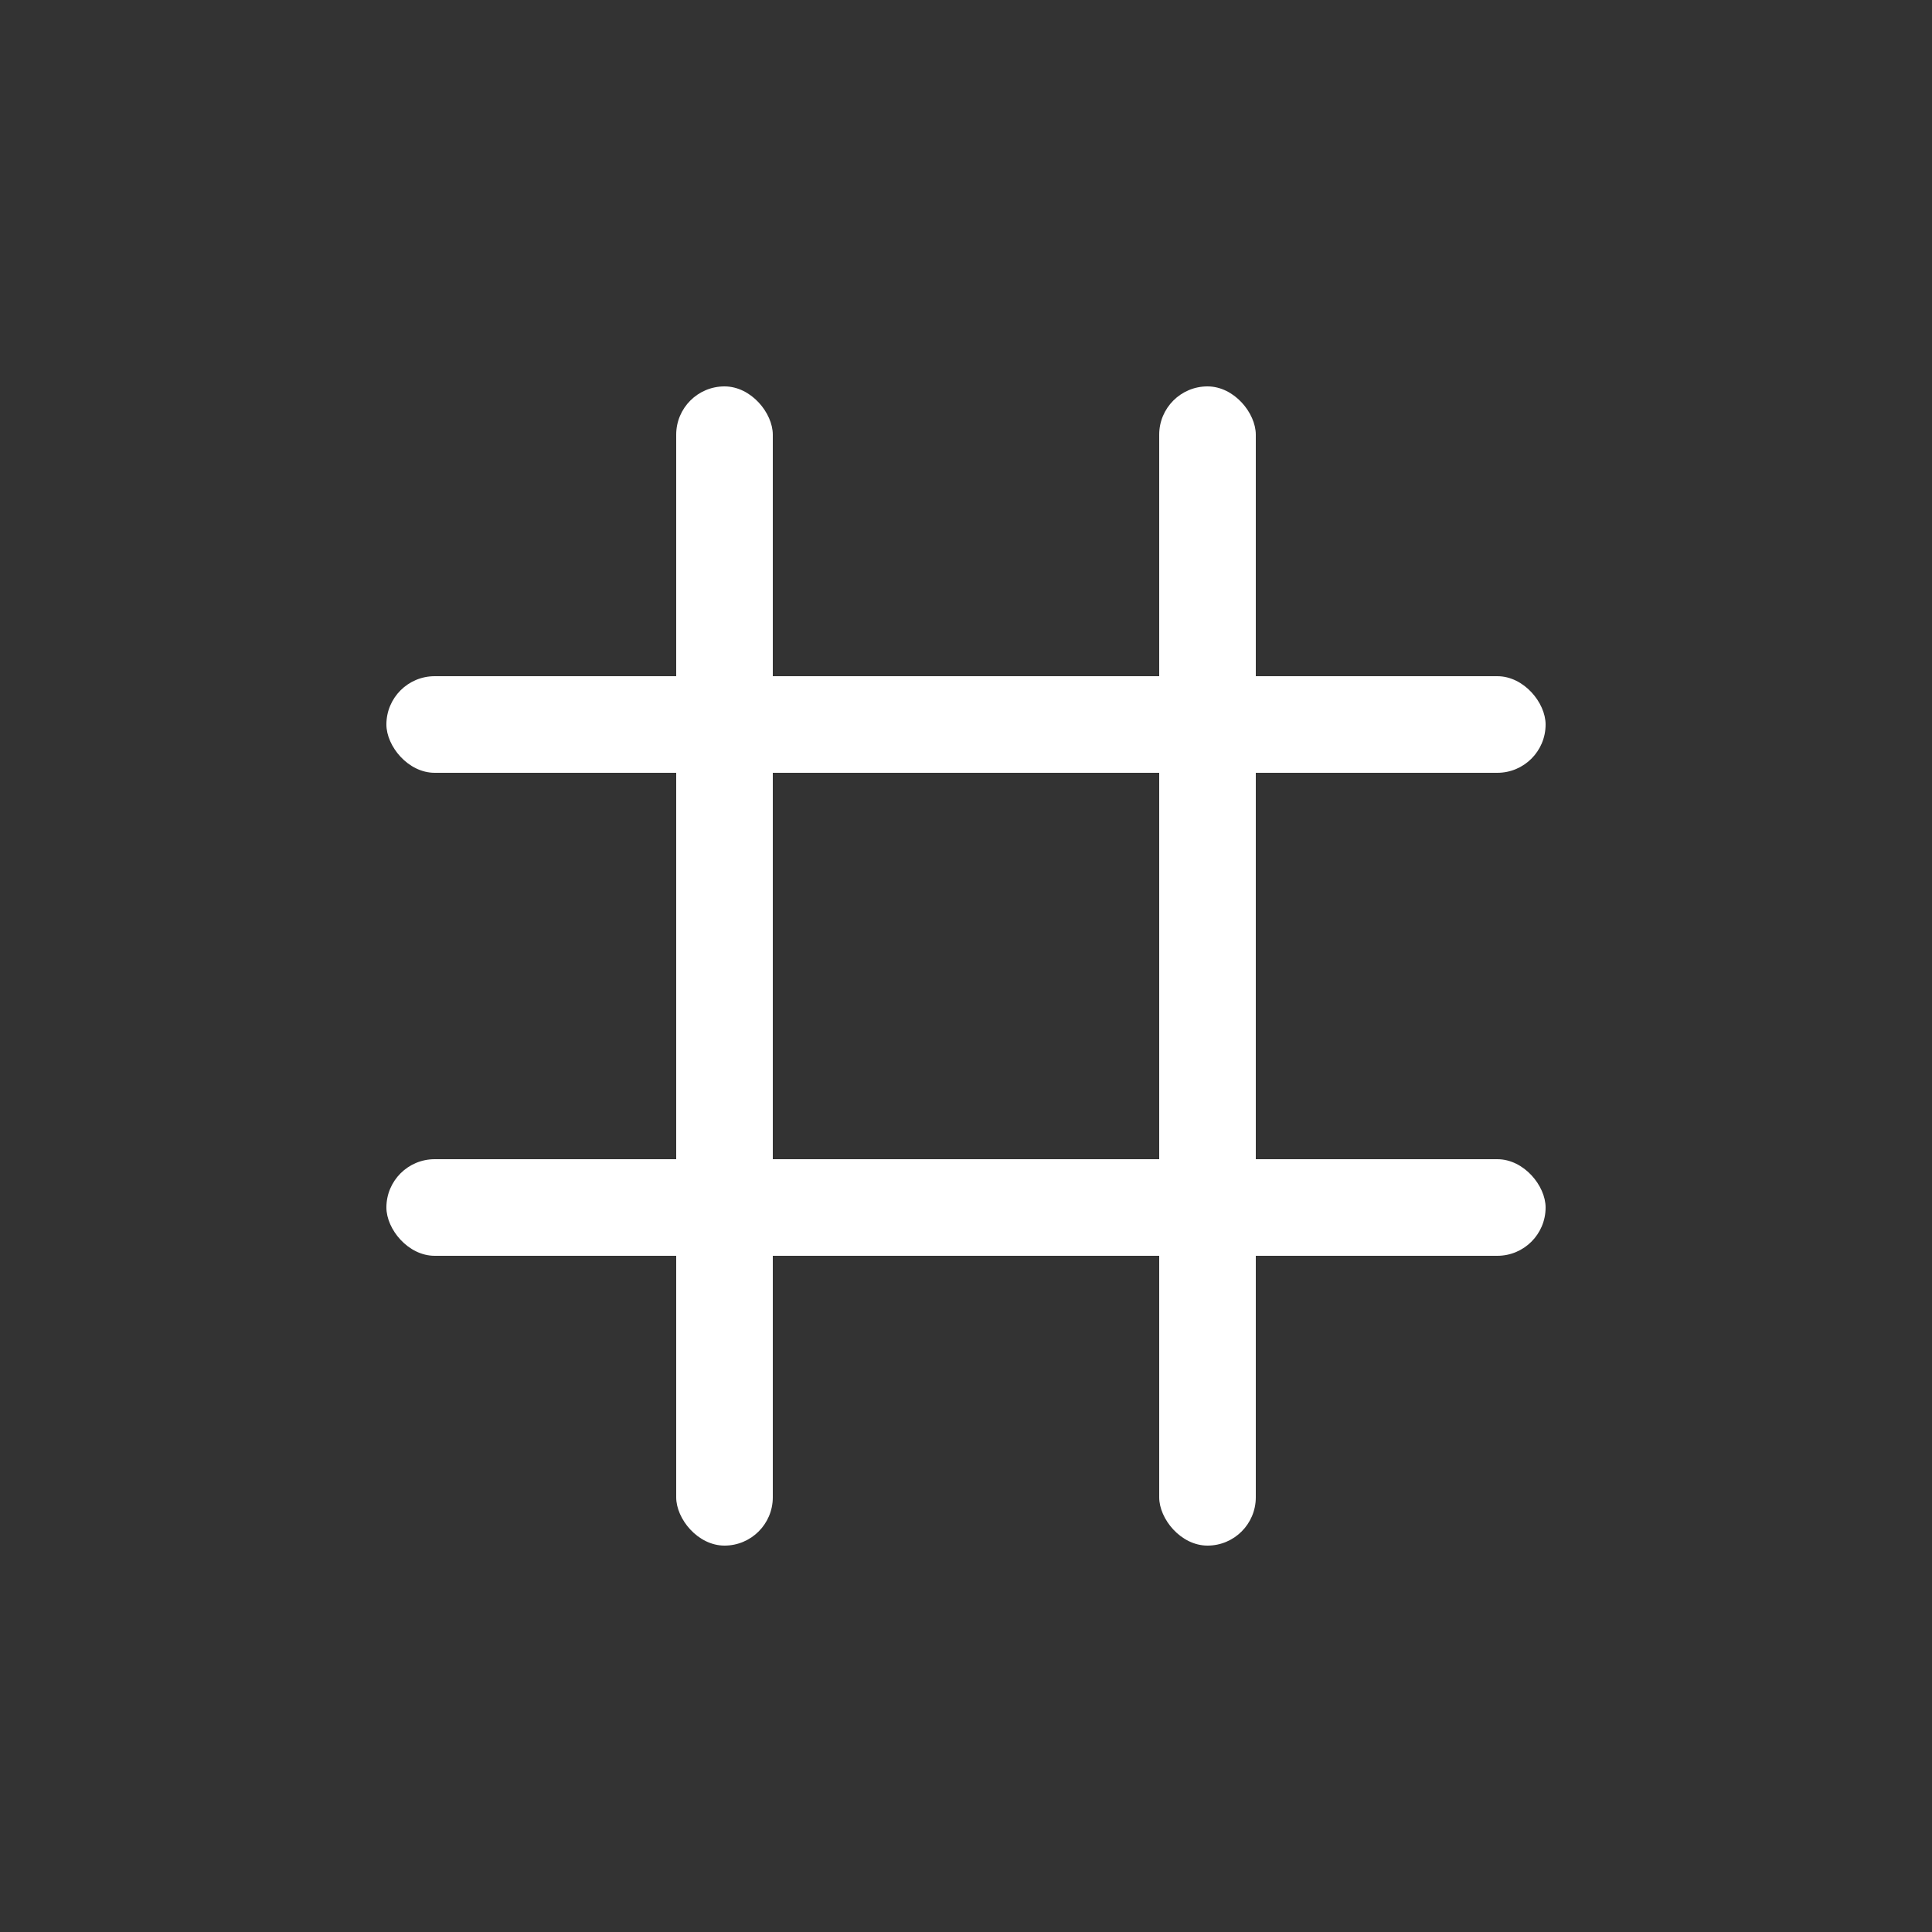 <?xml version="1.0" encoding="UTF-8"?>
<svg width="20px" height="20px" viewBox="0 0 20 20" version="1.1" xmlns="http://www.w3.org/2000/svg" xmlns:xlink="http://www.w3.org/1999/xlink">
    <rect x="0" y="0" width="20" height="20" fill="#333333" stroke="none"/>
    <!-- Generator: Sketch 51.2 (57519) - http://www.bohemiancoding.com/sketch -->
    <title>icon-channel</title>
    <desc>Created with Sketch.</desc>
    <defs></defs>
    <g id="icon-channel" stroke="none" stroke-width="1" fill="none" fill-rule="evenodd">
        <g>
            <rect id="Rectangle-3" x="0" y="0" width="20" height="20"></rect>
            <g id="Group-13-Copy-2" transform="translate(4, 4)" fill="#FFFFFF" fill-rule="nonzero">
                <rect id="Path-Copy-2" x="3" y="0" width="1" height="12" rx="0.5"></rect>
                <rect id="Path-Copy-5" x="0" y="8" width="12" height="1" rx="0.5"></rect>
                <rect id="Path-Copy-6" x="0" y="3" width="12" height="1" rx="0.5"></rect>
                <rect id="Path-Copy-4" x="8" y="0" width="1" height="12" rx="0.5"></rect>
            </g>
        </g>
    </g>
</svg>